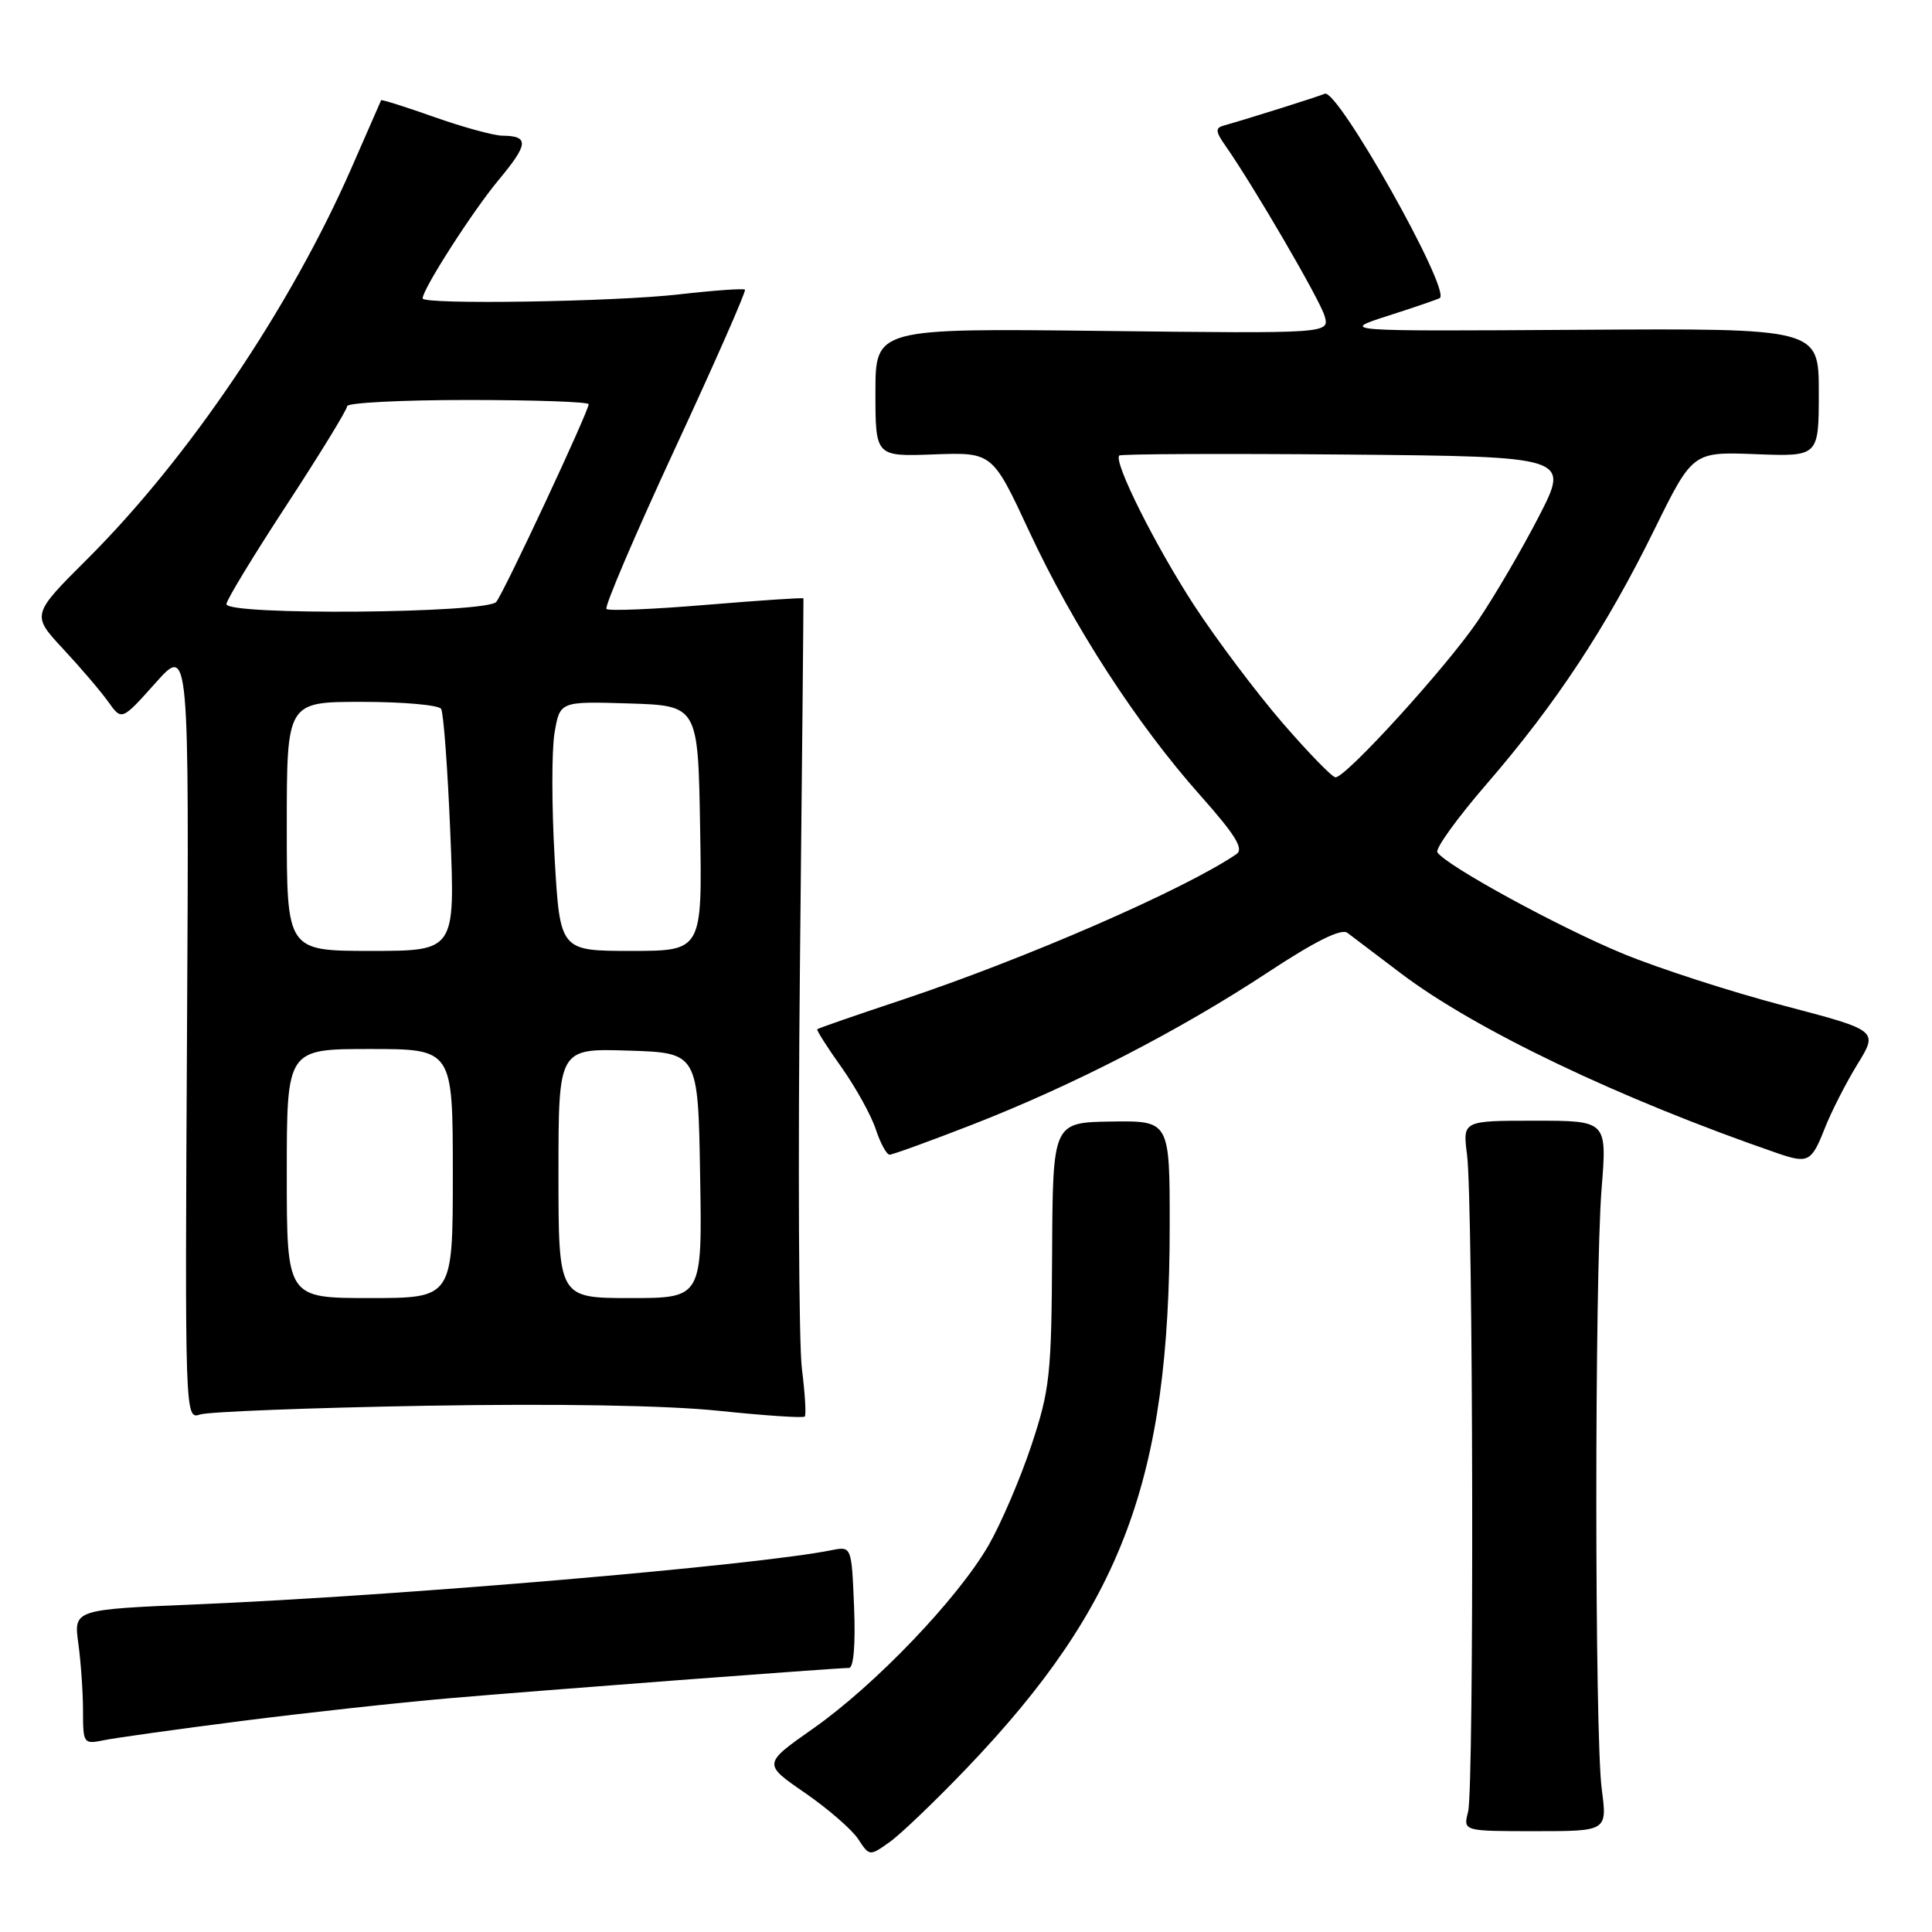 <?xml version="1.0" encoding="UTF-8" standalone="no"?>
<!DOCTYPE svg PUBLIC "-//W3C//DTD SVG 1.1//EN" "http://www.w3.org/Graphics/SVG/1.1/DTD/svg11.dtd" >
<svg xmlns="http://www.w3.org/2000/svg" xmlns:xlink="http://www.w3.org/1999/xlink" version="1.1" viewBox="0 0 256 256">
 <g >
 <path fill="currentColor"
d=" M 128.16 234.23 C 148.71 212.72 154.98 195.96 154.99 162.50 C 155.00 148.50 155.00 148.50 147.25 148.61 C 139.50 148.73 139.50 148.73 139.41 166.11 C 139.33 182.12 139.12 184.13 136.67 191.50 C 135.21 195.90 132.65 201.87 130.99 204.76 C 126.90 211.84 115.99 223.24 107.79 229.01 C 101.08 233.72 101.08 233.72 106.64 237.55 C 109.70 239.66 112.88 242.42 113.71 243.68 C 115.21 245.97 115.23 245.97 117.90 244.07 C 119.37 243.02 123.99 238.59 128.16 234.23 Z  M 212.24 237.07 C 211.29 229.91 211.28 169.29 212.22 157.50 C 212.94 148.50 212.94 148.50 203.38 148.50 C 193.81 148.50 193.81 148.50 194.39 153.00 C 195.21 159.34 195.34 236.95 194.53 240.07 C 193.87 242.64 193.87 242.64 203.42 242.64 C 212.97 242.64 212.97 242.64 212.24 237.07 Z  M 32.00 228.04 C 40.53 226.95 52.90 225.60 59.50 225.03 C 71.79 223.97 110.70 221.02 112.50 221.01 C 113.11 221.01 113.37 217.87 113.17 212.94 C 112.84 204.88 112.84 204.88 110.17 205.41 C 100.16 207.43 52.81 211.47 26.13 212.58 C 9.76 213.27 9.76 213.27 10.38 217.77 C 10.72 220.25 11.00 224.28 11.00 226.72 C 11.00 231.03 11.08 231.14 13.75 230.59 C 15.26 230.28 23.47 229.13 32.00 228.04 Z  M 56.39 186.27 C 73.90 185.97 88.37 186.22 95.26 186.94 C 101.30 187.57 106.42 187.92 106.63 187.70 C 106.84 187.49 106.67 184.66 106.26 181.41 C 105.84 178.16 105.73 153.90 106.00 127.50 C 106.28 101.10 106.48 79.40 106.46 79.29 C 106.43 79.17 100.66 79.56 93.64 80.14 C 86.62 80.73 80.64 80.98 80.36 80.69 C 80.07 80.40 84.16 70.84 89.44 59.44 C 94.73 48.04 98.90 38.56 98.71 38.38 C 98.53 38.20 94.58 38.48 89.94 39.01 C 81.43 39.99 56.00 40.39 56.00 39.54 C 56.00 38.31 62.64 27.96 66.05 23.87 C 70.04 19.09 70.14 18.01 66.58 17.98 C 65.44 17.97 61.37 16.86 57.55 15.51 C 53.74 14.16 50.56 13.16 50.50 13.28 C 50.45 13.40 48.68 17.43 46.58 22.24 C 38.52 40.65 25.02 60.65 11.66 73.98 C 4.16 81.46 4.16 81.46 8.36 85.98 C 10.68 88.47 13.37 91.62 14.35 93.00 C 16.13 95.50 16.13 95.50 20.60 90.50 C 25.06 85.50 25.06 85.50 24.78 136.80 C 24.50 187.72 24.51 188.10 26.50 187.43 C 27.60 187.06 41.05 186.54 56.39 186.27 Z  M 241.81 149.46 C 242.67 147.28 244.61 143.48 246.12 141.02 C 248.88 136.54 248.88 136.54 236.30 133.24 C 229.38 131.42 219.85 128.34 215.11 126.39 C 206.64 122.91 191.52 114.65 190.46 112.93 C 190.16 112.45 193.13 108.34 197.05 103.81 C 206.19 93.23 212.85 83.12 219.21 70.18 C 224.29 59.86 224.29 59.86 232.65 60.18 C 241.00 60.50 241.00 60.50 241.00 52.00 C 241.00 43.50 241.00 43.50 209.25 43.70 C 177.50 43.90 177.50 43.90 184.00 41.82 C 187.57 40.67 190.63 39.62 190.79 39.49 C 192.22 38.31 177.23 11.70 175.54 12.42 C 174.59 12.83 165.35 15.74 162.14 16.64 C 161.02 16.95 161.06 17.43 162.34 19.26 C 166.03 24.51 174.88 39.69 175.51 41.85 C 176.20 44.20 176.20 44.20 146.10 43.85 C 116.00 43.50 116.00 43.50 116.00 52.00 C 116.00 60.50 116.00 60.50 123.75 60.21 C 131.50 59.93 131.50 59.93 136.38 70.42 C 142.19 82.91 150.62 95.93 159.04 105.39 C 163.71 110.65 164.85 112.49 163.83 113.18 C 156.87 117.90 136.05 126.97 119.51 132.49 C 113.46 134.50 108.41 136.25 108.29 136.38 C 108.17 136.50 109.61 138.77 111.50 141.42 C 113.38 144.08 115.43 147.77 116.04 149.62 C 116.65 151.48 117.48 153.00 117.88 153.00 C 118.29 153.00 123.26 151.19 128.94 148.98 C 142.26 143.78 156.30 136.55 168.00 128.84 C 174.22 124.74 177.71 123.00 178.53 123.60 C 179.19 124.10 182.37 126.50 185.58 128.94 C 195.43 136.42 214.65 145.61 235.50 152.80 C 239.60 154.21 240.03 153.99 241.81 149.46 Z  M 38.00 155.50 C 38.00 139.00 38.00 139.00 49.00 139.00 C 60.00 139.00 60.00 139.00 60.00 155.50 C 60.00 172.00 60.00 172.00 49.00 172.00 C 38.00 172.00 38.00 172.00 38.00 155.50 Z  M 74.00 155.46 C 74.00 138.92 74.00 138.92 83.25 139.21 C 92.50 139.50 92.50 139.50 92.77 155.75 C 93.05 172.00 93.05 172.00 83.52 172.00 C 74.00 172.00 74.00 172.00 74.00 155.46 Z  M 38.00 109.50 C 38.00 93.00 38.00 93.00 47.94 93.00 C 53.41 93.00 58.14 93.42 58.45 93.93 C 58.77 94.44 59.32 101.86 59.67 110.43 C 60.31 126.00 60.31 126.00 49.16 126.00 C 38.00 126.00 38.00 126.00 38.00 109.50 Z  M 73.49 113.64 C 73.10 106.85 73.09 99.41 73.48 97.11 C 74.19 92.93 74.19 92.93 83.34 93.21 C 92.50 93.50 92.50 93.50 92.77 109.75 C 93.05 126.00 93.05 126.00 83.63 126.00 C 74.20 126.00 74.20 126.00 73.49 113.64 Z  M 30.00 80.05 C 30.00 79.53 33.60 73.60 38.00 66.88 C 42.40 60.15 46.00 54.27 46.00 53.82 C 46.00 53.37 53.20 53.00 62.00 53.00 C 70.80 53.00 78.00 53.25 78.00 53.56 C 78.00 54.51 66.82 78.43 65.76 79.75 C 64.53 81.28 30.00 81.57 30.00 80.05 Z  M 169.91 95.75 C 166.47 91.76 161.23 84.80 158.28 80.29 C 153.11 72.36 147.50 61.16 148.31 60.36 C 148.52 60.15 162.04 60.09 178.34 60.23 C 207.99 60.50 207.99 60.50 203.91 68.43 C 201.66 72.80 198.01 79.04 195.79 82.31 C 191.65 88.40 178.37 103.00 176.96 103.00 C 176.53 103.00 173.36 99.74 169.91 95.75 Z "/>
</g>
</svg>